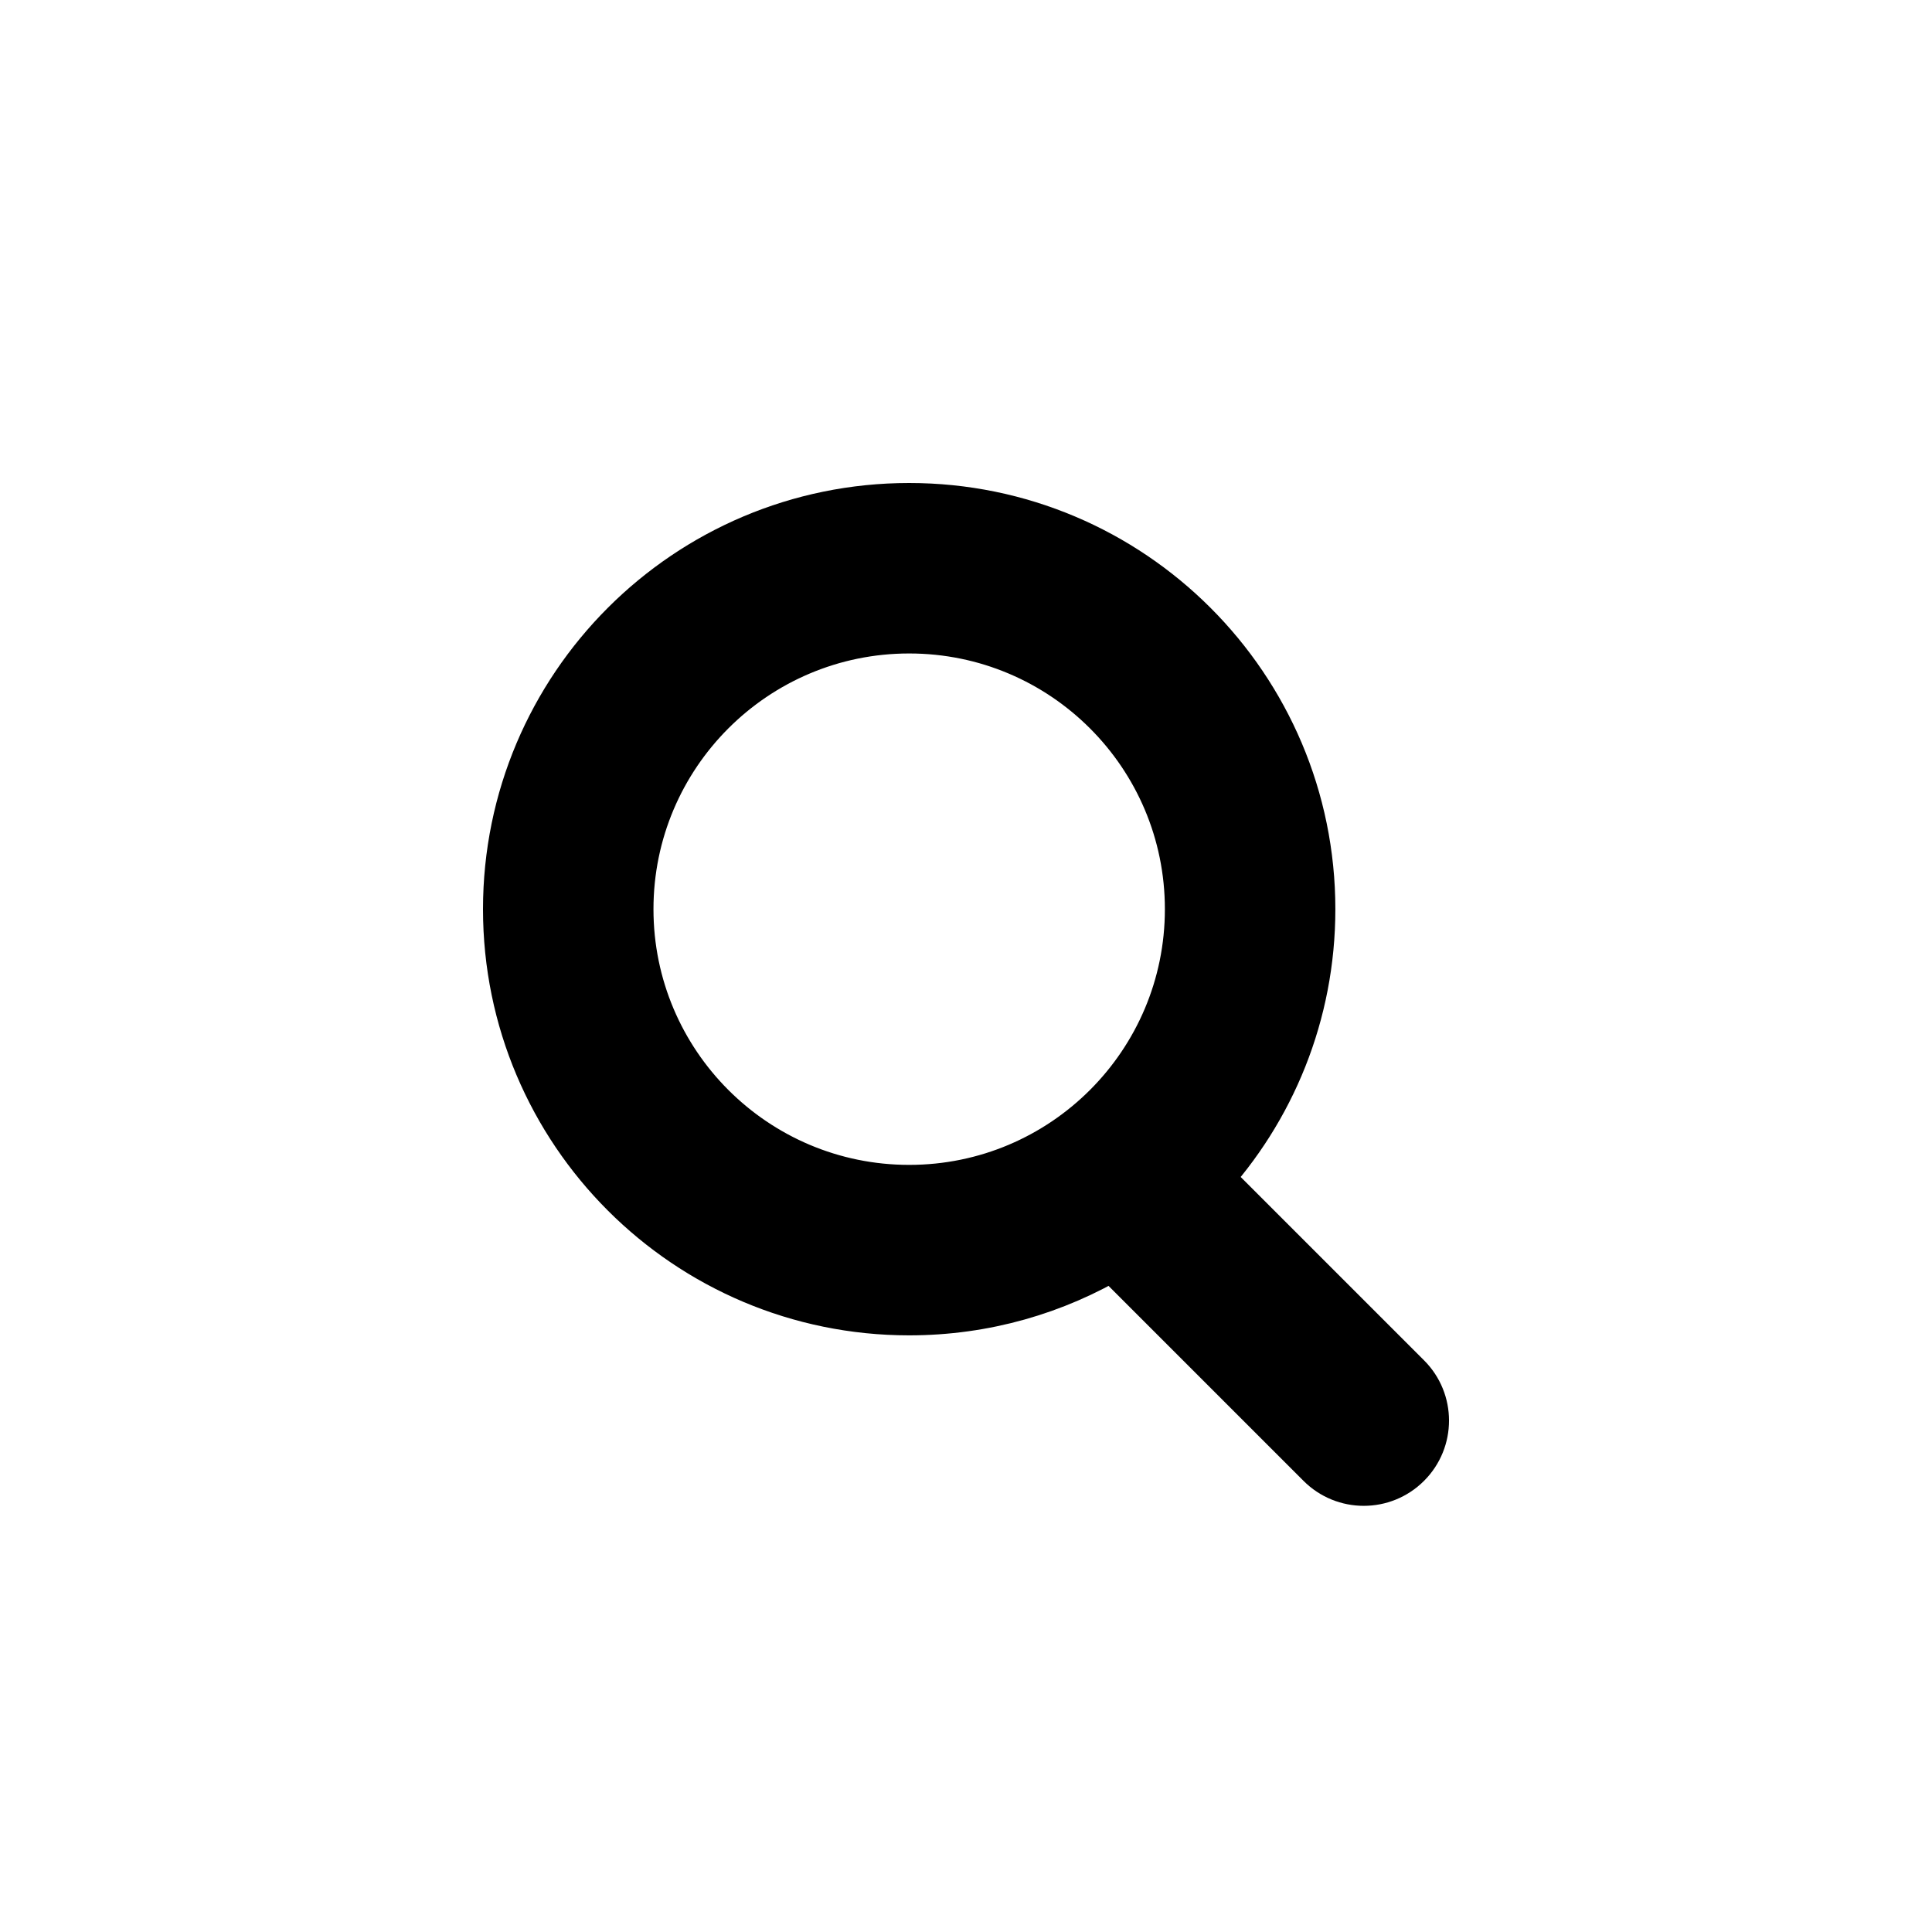 <svg width="34" height="34" viewBox="0 0 34 34" stroke="currentColor" fill="currentColor" xmlns="http://www.w3.org/2000/svg">
<path fill-rule="evenodd" clip-rule="evenodd" d="M16 23C12.134 23 9 19.866 9 16C9 12.134 12.134 9 16 9C19.866 9 23 12.134 23 16C23 17.828 22.3 19.492 21.152 20.738L24.707 24.293C25.098 24.683 25.098 25.317 24.707 25.707C24.317 26.098 23.683 26.098 23.293 25.707L19.594 22.008C18.543 22.638 17.314 23 16 23ZM16 21C18.761 21 21 18.761 21 16C21 13.239 18.761 11 16 11C13.239 11 11 13.239 11 16C11 18.761 13.239 21 16 21Z" />
</svg>
